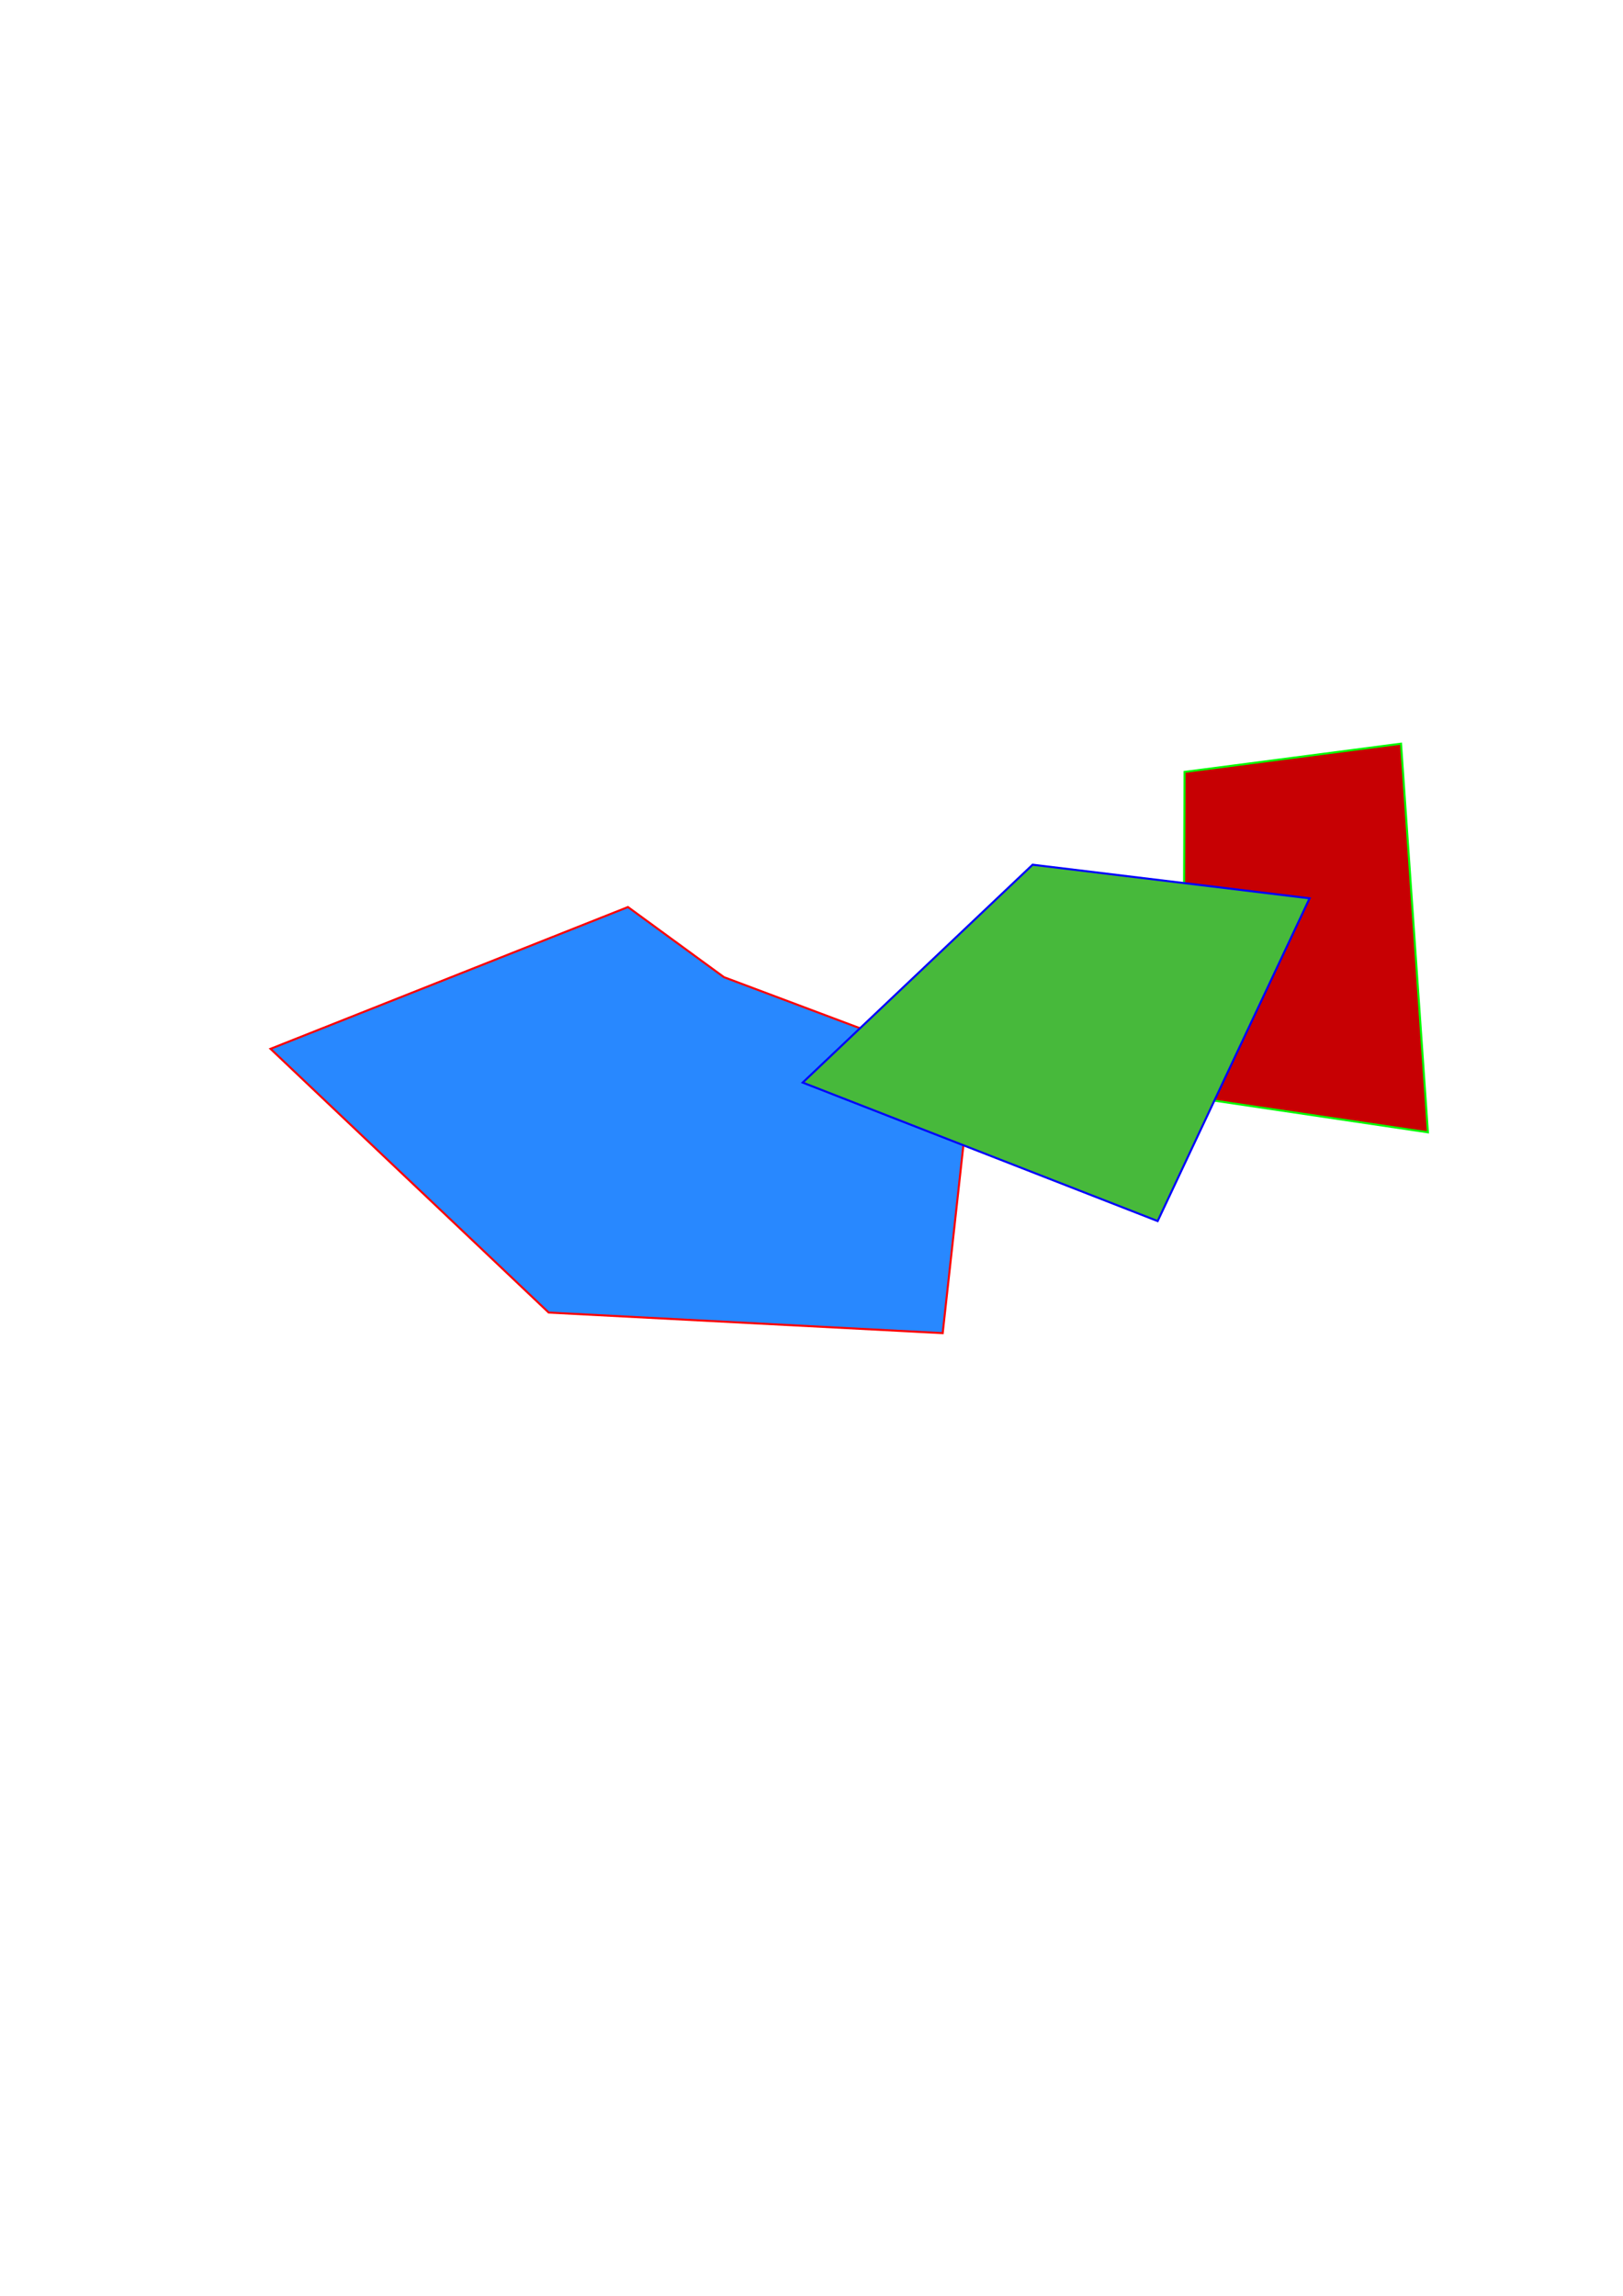<?xml version="1.0" encoding="UTF-8" standalone="no"?>
<!-- Created with Inkscape (http://www.inkscape.org/) -->

<svg
   xmlns:dc="http://purl.org/dc/elements/1.1/"
   xmlns:cc="http://creativecommons.org/ns#"
   xmlns:rdf="http://www.w3.org/1999/02/22-rdf-syntax-ns#"
   xmlns:svg="http://www.w3.org/2000/svg"
   xmlns="http://www.w3.org/2000/svg"
   xmlns:sodipodi="http://sodipodi.sourceforge.net/DTD/sodipodi-0.dtd"
   xmlns:inkscape="http://www.inkscape.org/namespaces/inkscape"
   width="210mm"
   height="297mm"
   viewBox="0 0 210 297"
   version="1.1"
   id="svg5"
   inkscape:version="0.92.5 (2060ec1f9f, 2020-04-08)"
   sodipodi:docname="3poly.svg">
  <sodipodi:namedview
     id="namedview7"
     pagecolor="#ffffff"
     bordercolor="#666666"
     borderopacity="1.0"
     inkscape:pageshadow="2"
     inkscape:pageopacity="0.0"
     inkscape:pagecheckerboard="0"
     inkscape:document-units="mm"
     showgrid="false"
     inkscape:zoom="1.5208438"
     inkscape:cx="311.99786"
     inkscape:cy="539.50314"
     inkscape:window-width="1848"
     inkscape:window-height="1016"
     inkscape:window-x="72"
     inkscape:window-y="27"
     inkscape:window-maximized="1"
     inkscape:current-layer="layer1" />
  <defs
     id="defs2" />
  <g
     inkscape:label="Réteg 1"
     inkscape:groupmode="layer"
     id="layer1">
    <path
       style="fill:#2888ff;stroke:#ff0000;stroke-width:0.265px;stroke-linecap:butt;stroke-linejoin:miter;stroke-opacity:1;image-rendering:auto;fill-opacity:1"
       d="m 81.251,117.341 -46.246,18.341 35.991,34.118 50.979,2.662 3.747,-34.019 -32.047,-12.03 z"
       id="path96" />
    <path
       style="fill:#c70003;stroke:#00ff00;stroke-width:0.265px;stroke-linecap:butt;stroke-linejoin:miter;stroke-opacity:1;fill-opacity:1"
       d="m 153.269,99.86 -0.174,41.927 31.663,4.697 -3.479,-50.278 z"
       id="path716" />
    <path
       style="fill:#47b93b;stroke:#0000ff;stroke-width:0.265px;stroke-linecap:butt;stroke-linejoin:miter;stroke-opacity:1;fill-opacity:1"
       d="m 103.861,140.047 29.749,-28.183 35.838,4.349 -19.659,41.753 z"
       id="path718" />
  </g>
</svg>
